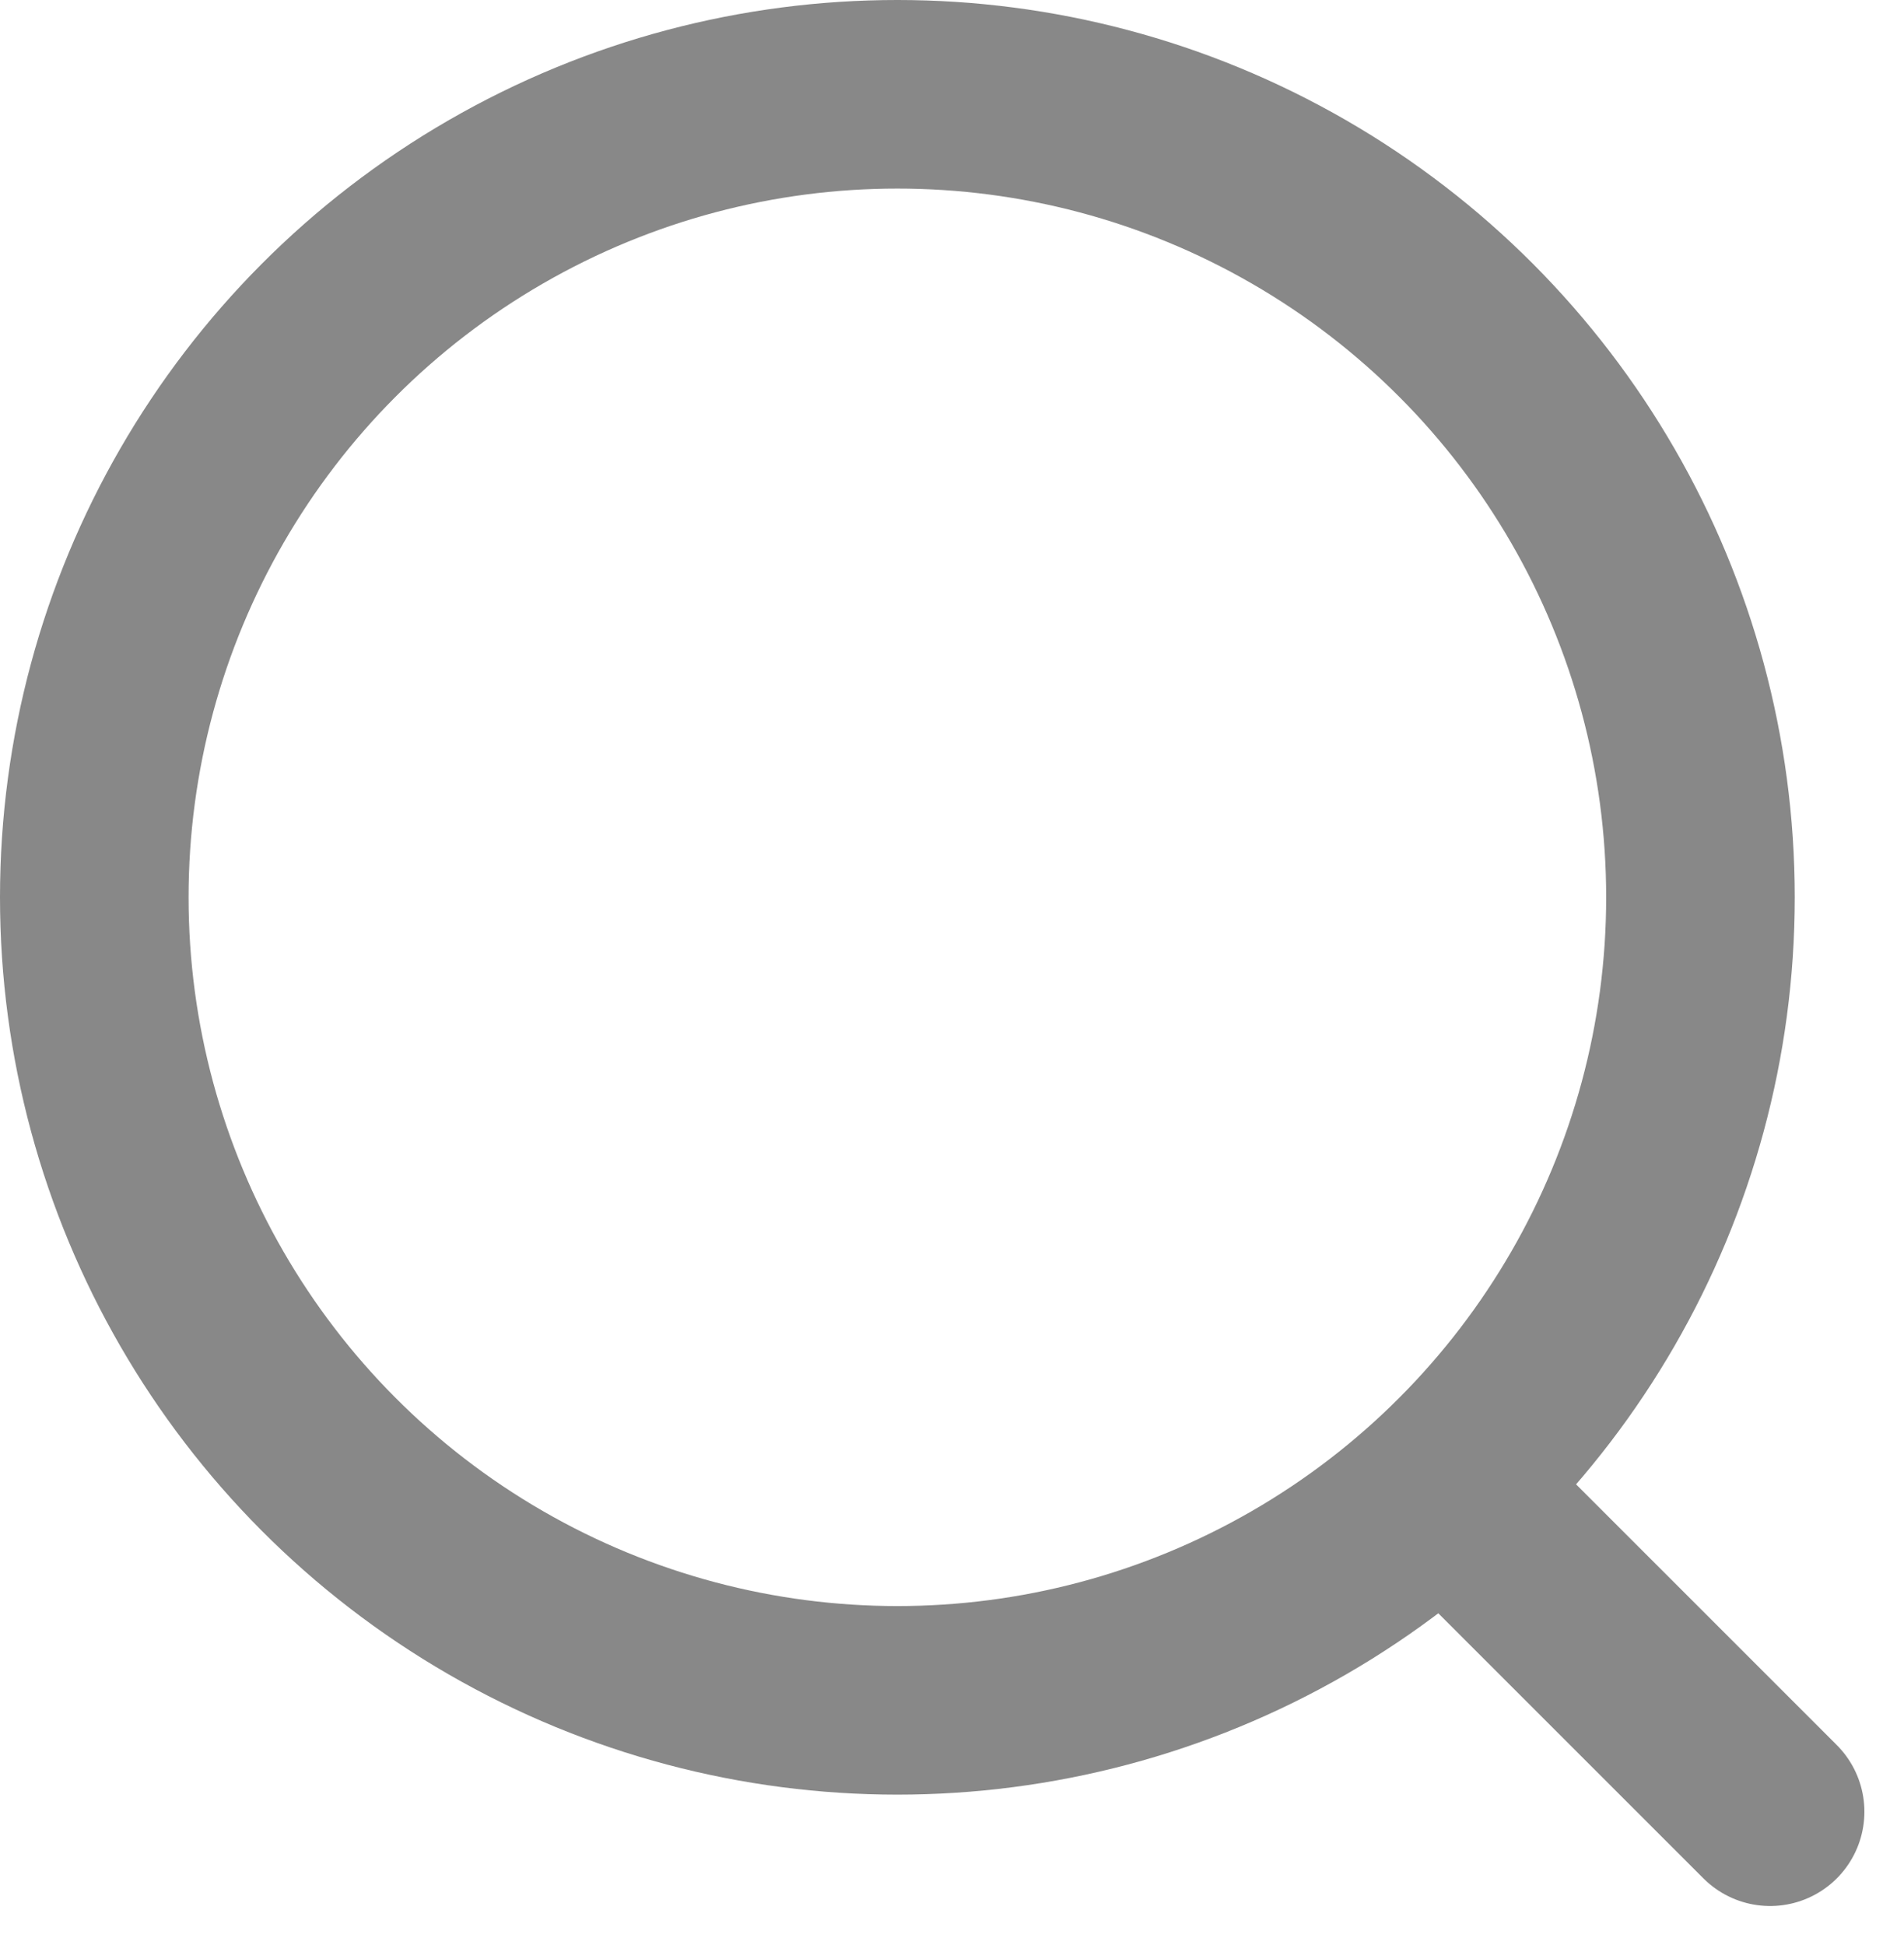 <svg xmlns="http://www.w3.org/2000/svg" width="15.145" height="15.471" viewBox="0 0 15.145 15.471">
    <defs>
        <style>
            .cls-1{fill:none;stroke:#888;stroke-linecap:round;stroke-linejoin:round;stroke-miterlimit:10;stroke-width:1.5px}
        </style>
    </defs>
    <g id="Iconly_Light_Search" transform="translate(.75 .75)">
        <g id="Search">
            <circle id="Ellipse_739" cx="6.388" cy="6.388" r="6.388" class="cls-1"/>
            <path id="Line_181" d="M0 0l2.5 2.5" class="cls-1" transform="translate(10.83 11.162)"/>
        </g>
    </g>
</svg>
